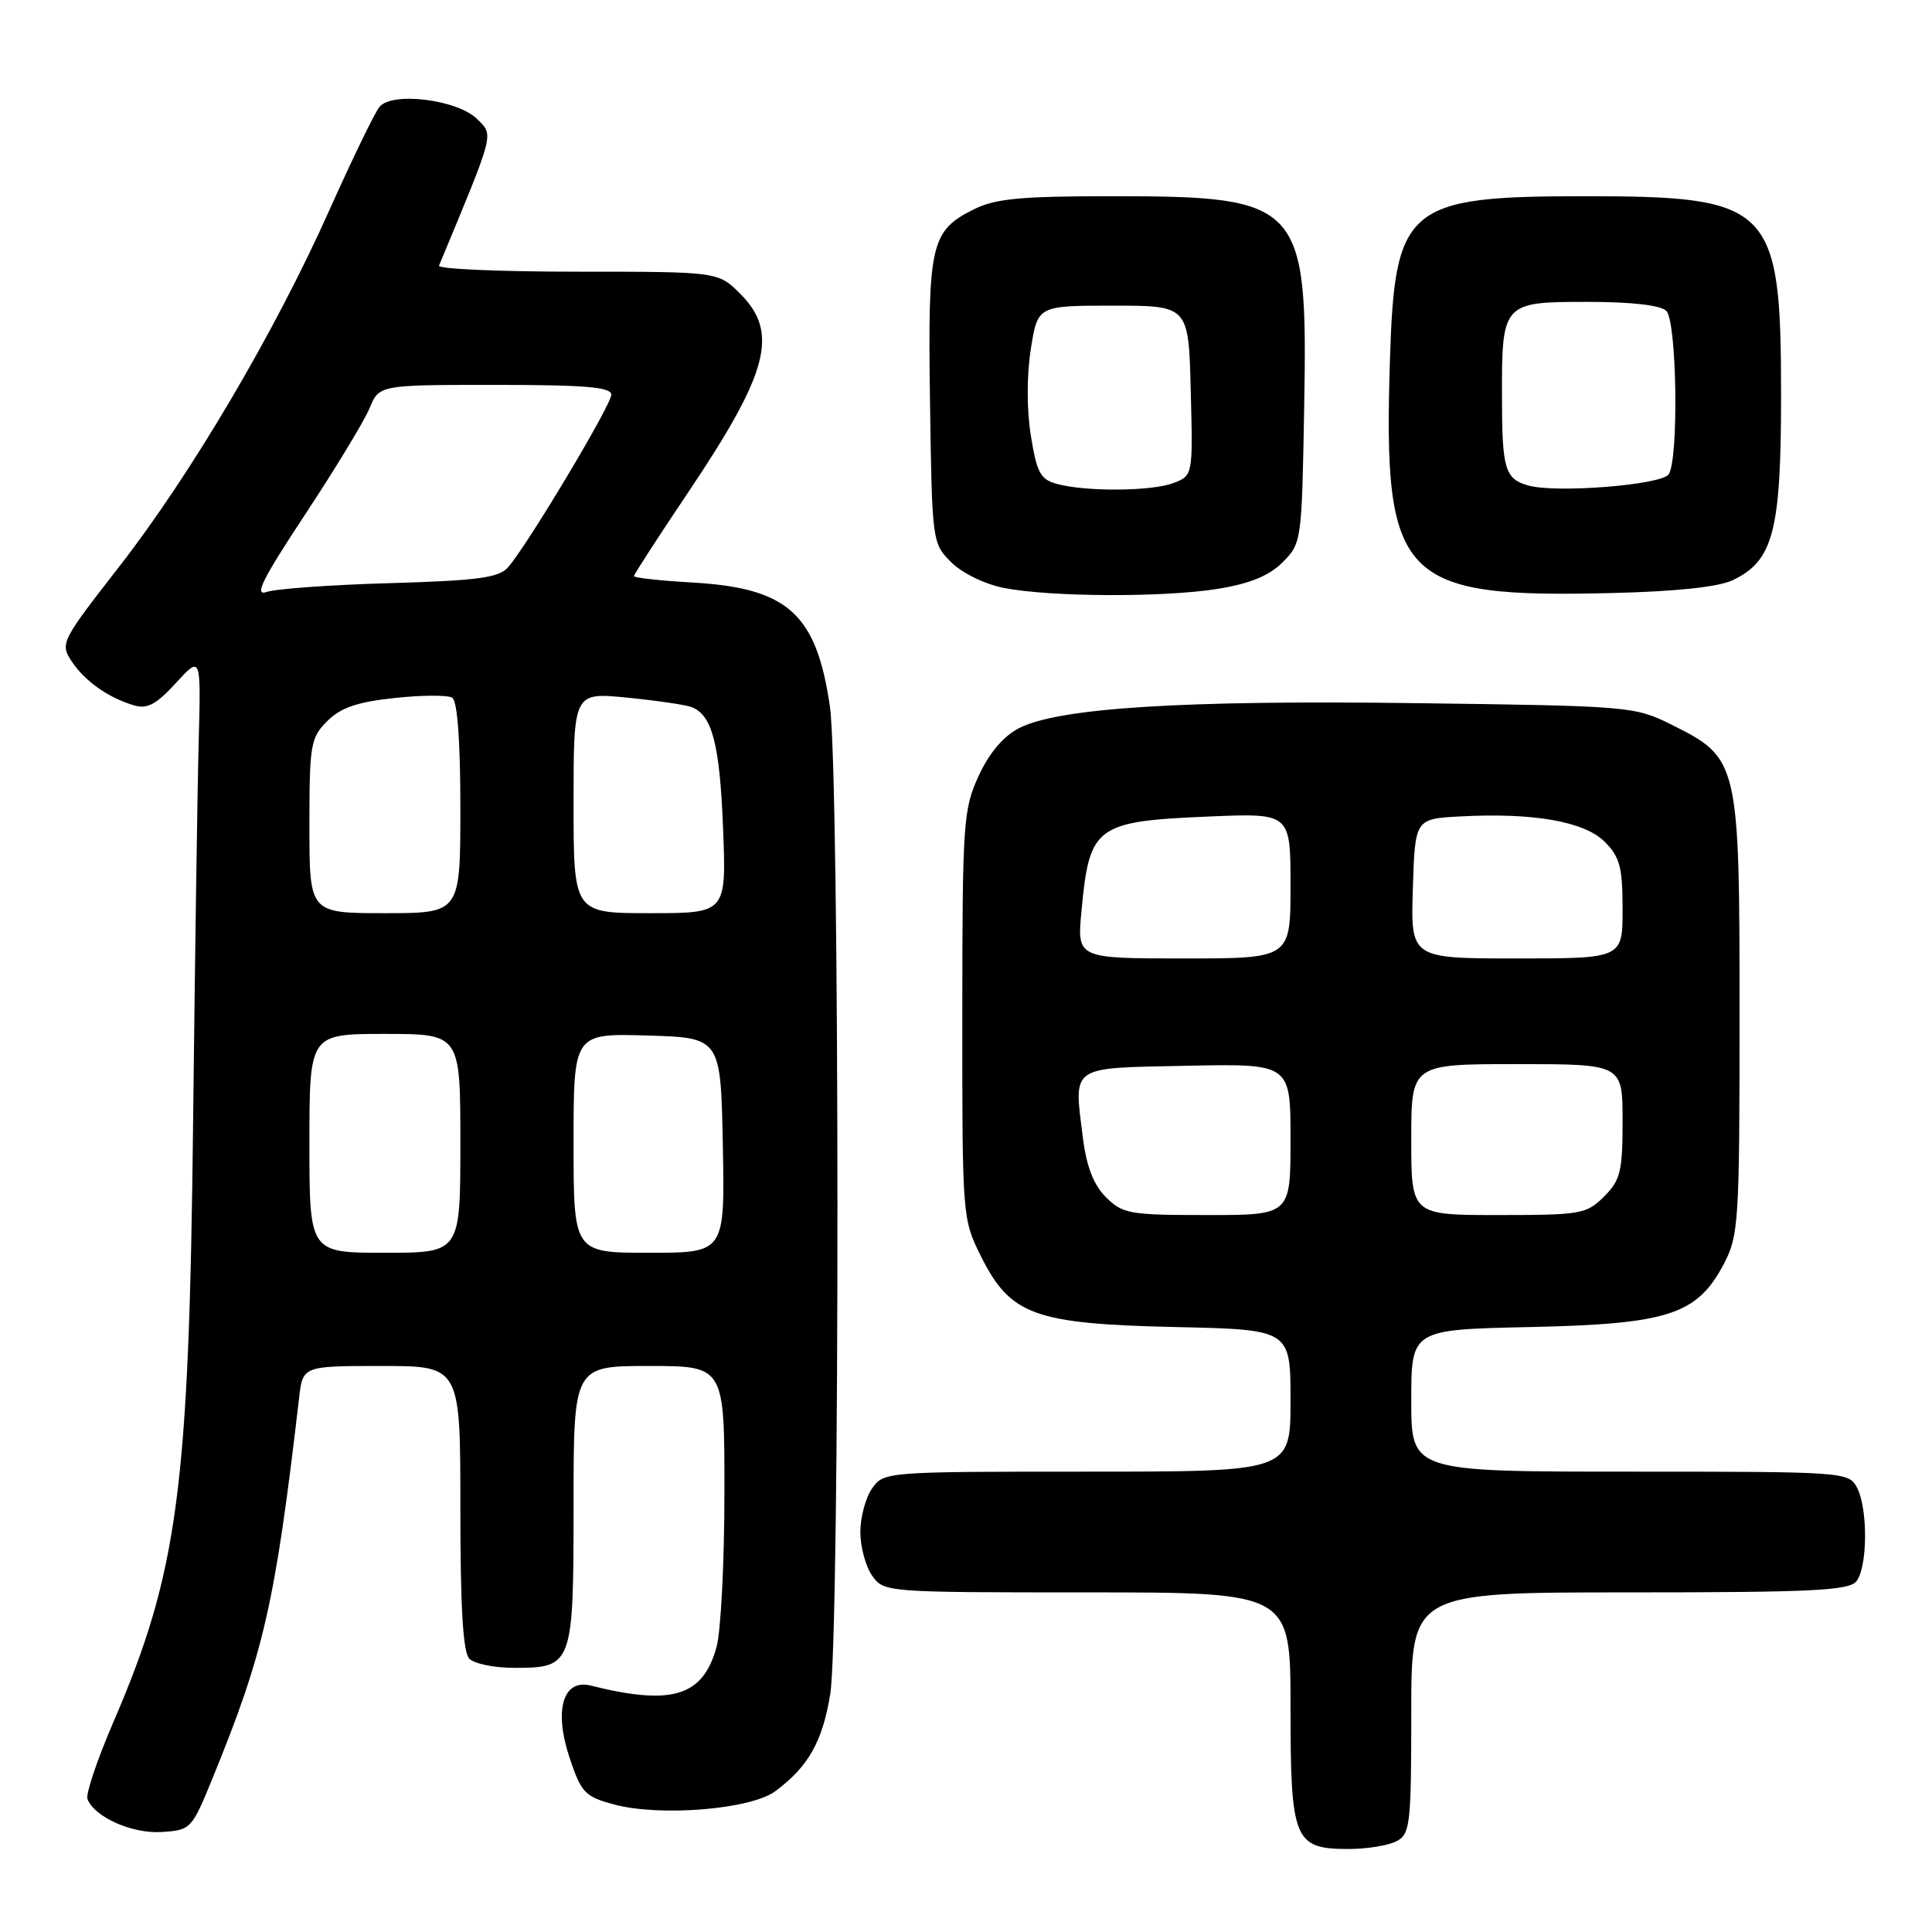 <?xml version="1.0" encoding="UTF-8" standalone="no"?>
<!DOCTYPE svg PUBLIC "-//W3C//DTD SVG 1.1//EN" "http://www.w3.org/Graphics/SVG/1.1/DTD/svg11.dtd" >
<svg xmlns="http://www.w3.org/2000/svg" xmlns:xlink="http://www.w3.org/1999/xlink" version="1.1" viewBox="0 0 256 256">
 <g >
 <path fill="currentColor"
d=" M 185.07 243.96 C 186.85 243.01 187.00 241.73 187.00 226.96 C 187.00 211.00 187.00 211.00 215.88 211.00 C 239.91 211.00 244.96 210.76 245.96 209.55 C 247.48 207.72 247.53 199.86 246.05 197.09 C 244.95 195.04 244.32 195.00 215.96 195.00 C 187.00 195.00 187.00 195.00 187.00 185.59 C 187.00 176.18 187.00 176.18 202.75 175.84 C 221.10 175.44 224.88 174.21 228.44 167.44 C 230.38 163.72 230.50 161.86 230.50 134.50 C 230.50 100.86 230.40 100.46 221.48 96.02 C 216.59 93.59 215.98 93.54 187.50 93.17 C 156.64 92.76 140.22 93.80 135.02 96.49 C 132.94 97.56 131.07 99.78 129.67 102.82 C 127.64 107.24 127.52 108.99 127.51 134.50 C 127.50 161.31 127.52 161.54 130.00 166.50 C 133.89 174.27 137.06 175.42 155.75 175.84 C 171.00 176.18 171.00 176.18 171.00 185.59 C 171.00 195.00 171.00 195.00 144.06 195.00 C 117.35 195.00 117.10 195.02 115.56 197.22 C 114.70 198.44 114.00 201.04 114.00 203.00 C 114.00 204.96 114.70 207.56 115.56 208.78 C 117.10 210.98 117.35 211.00 144.06 211.00 C 171.00 211.00 171.00 211.00 171.00 226.17 C 171.00 243.89 171.46 245.00 178.72 245.00 C 181.15 245.00 184.00 244.53 185.07 243.96 Z  M 28.14 235.68 C 34.99 218.93 36.45 212.53 39.63 185.25 C 40.12 181.00 40.12 181.00 50.56 181.00 C 61.00 181.00 61.00 181.00 61.00 199.80 C 61.00 213.09 61.35 218.95 62.20 219.80 C 62.86 220.46 65.53 221.00 68.13 221.00 C 75.88 221.00 76.00 220.67 76.00 199.43 C 76.00 181.00 76.00 181.00 86.00 181.00 C 96.00 181.00 96.00 181.00 95.99 197.75 C 95.99 206.96 95.52 216.19 94.94 218.26 C 93.13 224.79 89.05 226.04 78.28 223.35 C 74.60 222.43 73.37 226.59 75.46 232.88 C 77.01 237.54 77.50 238.06 81.32 239.09 C 87.44 240.75 99.51 239.76 102.75 237.33 C 107.12 234.08 108.98 230.78 110.01 224.49 C 111.31 216.56 111.27 102.66 109.97 93.63 C 108.19 81.34 104.41 77.92 91.80 77.19 C 87.51 76.95 84.00 76.56 84.00 76.34 C 84.00 76.12 87.24 71.11 91.20 65.22 C 101.86 49.34 103.24 44.08 98.08 38.92 C 95.15 36.00 95.15 36.00 76.49 36.00 C 66.23 36.00 57.98 35.64 58.17 35.20 C 65.62 17.28 65.44 17.99 63.23 15.78 C 60.64 13.20 51.99 12.11 50.29 14.15 C 49.67 14.90 46.69 21.04 43.67 27.79 C 36.39 44.08 25.31 62.87 15.71 75.19 C 8.14 84.91 7.95 85.28 9.47 87.59 C 11.19 90.22 14.31 92.44 17.74 93.46 C 19.50 93.99 20.70 93.35 23.31 90.50 C 26.63 86.87 26.63 86.87 26.33 98.19 C 26.16 104.41 25.83 127.05 25.59 148.50 C 25.05 197.37 23.60 208.29 15.01 228.22 C 12.88 233.16 11.34 237.73 11.59 238.38 C 12.51 240.78 17.51 243.00 21.43 242.75 C 25.28 242.50 25.41 242.37 28.14 235.68 Z  M 161.46 78.01 C 165.63 77.33 168.18 76.28 169.96 74.50 C 172.46 71.99 172.50 71.71 172.81 54.01 C 173.29 26.81 172.54 26.00 147.23 26.00 C 135.20 26.00 131.86 26.32 129.01 27.75 C 123.32 30.61 122.93 32.31 123.23 53.23 C 123.50 71.79 123.52 71.98 126.04 74.50 C 127.49 75.94 130.49 77.41 133.04 77.91 C 139.25 79.12 154.33 79.18 161.46 78.01 Z  M 229.59 76.88 C 234.96 74.33 236.00 70.40 236.00 52.50 C 236.00 27.26 234.76 26.00 210.00 26.00 C 186.34 26.00 184.80 27.30 184.17 47.83 C 183.27 76.91 185.52 79.26 213.59 78.58 C 222.05 78.38 227.70 77.78 229.59 76.88 Z  M 146.54 158.63 C 144.90 156.99 143.97 154.59 143.49 150.77 C 142.28 141.07 141.60 141.54 157.26 141.22 C 171.00 140.94 171.00 140.94 171.00 150.97 C 171.00 161.00 171.00 161.00 159.95 161.00 C 149.67 161.00 148.75 160.84 146.54 158.63 Z  M 187.00 151.00 C 187.00 141.00 187.00 141.00 201.00 141.00 C 215.00 141.00 215.00 141.00 215.00 148.55 C 215.00 155.22 214.72 156.37 212.55 158.55 C 210.22 160.87 209.47 161.00 198.55 161.00 C 187.00 161.00 187.00 161.00 187.00 151.00 Z  M 143.30 120.74 C 144.35 109.41 145.15 108.83 160.25 108.19 C 171.00 107.74 171.00 107.74 171.00 117.37 C 171.00 127.00 171.00 127.00 156.86 127.00 C 142.71 127.00 142.71 127.00 143.30 120.74 Z  M 187.21 117.75 C 187.50 108.50 187.50 108.50 193.50 108.18 C 203.18 107.66 209.94 108.85 212.63 111.54 C 214.64 113.55 215.00 114.91 215.00 120.45 C 215.00 127.00 215.00 127.00 200.96 127.00 C 186.92 127.00 186.92 127.00 187.21 117.75 Z  M 41.00 151.50 C 41.00 137.00 41.00 137.00 51.00 137.00 C 61.00 137.00 61.00 137.00 61.00 151.50 C 61.00 166.00 61.00 166.00 51.00 166.00 C 41.00 166.00 41.00 166.00 41.00 151.50 Z  M 76.00 151.46 C 76.00 136.93 76.00 136.93 85.75 137.21 C 95.50 137.50 95.50 137.50 95.78 151.75 C 96.05 166.00 96.05 166.00 86.03 166.00 C 76.00 166.00 76.00 166.00 76.00 151.46 Z  M 41.00 109.45 C 41.00 98.66 41.15 97.76 43.36 95.55 C 45.14 93.77 47.32 93.02 52.28 92.49 C 55.89 92.10 59.33 92.08 59.92 92.45 C 60.61 92.88 61.00 98.16 61.00 107.06 C 61.00 121.00 61.00 121.00 51.00 121.00 C 41.00 121.00 41.00 121.00 41.00 109.45 Z  M 76.00 106.37 C 76.00 91.74 76.00 91.74 83.10 92.44 C 87.01 92.83 90.85 93.39 91.63 93.69 C 94.37 94.74 95.37 98.58 95.81 109.75 C 96.25 121.00 96.25 121.00 86.13 121.00 C 76.00 121.00 76.00 121.00 76.00 106.37 Z  M 40.41 68.20 C 44.40 62.16 48.25 55.81 48.96 54.11 C 50.24 51.00 50.24 51.00 65.62 51.00 C 77.56 51.00 81.00 51.29 81.00 52.30 C 81.00 53.67 69.84 72.32 67.31 75.18 C 66.08 76.56 63.31 76.93 51.66 77.27 C 43.87 77.49 36.52 78.02 35.32 78.44 C 33.63 79.03 34.76 76.76 40.41 68.20 Z  M 140.00 64.11 C 137.86 63.53 137.37 62.59 136.59 57.71 C 136.04 54.27 136.04 49.71 136.59 46.25 C 137.50 40.50 137.50 40.50 147.50 40.50 C 157.50 40.50 157.50 40.50 157.78 51.76 C 158.07 63.02 158.07 63.02 155.47 64.01 C 152.57 65.11 143.84 65.17 140.00 64.11 Z  M 202.50 64.33 C 199.42 63.46 199.03 62.17 199.02 52.68 C 198.99 40.11 199.09 40.00 210.34 40.00 C 216.21 40.00 220.04 40.44 220.80 41.20 C 222.19 42.59 222.46 60.72 221.12 62.84 C 220.23 64.25 206.21 65.38 202.50 64.33 Z "/>
</g>
</svg>